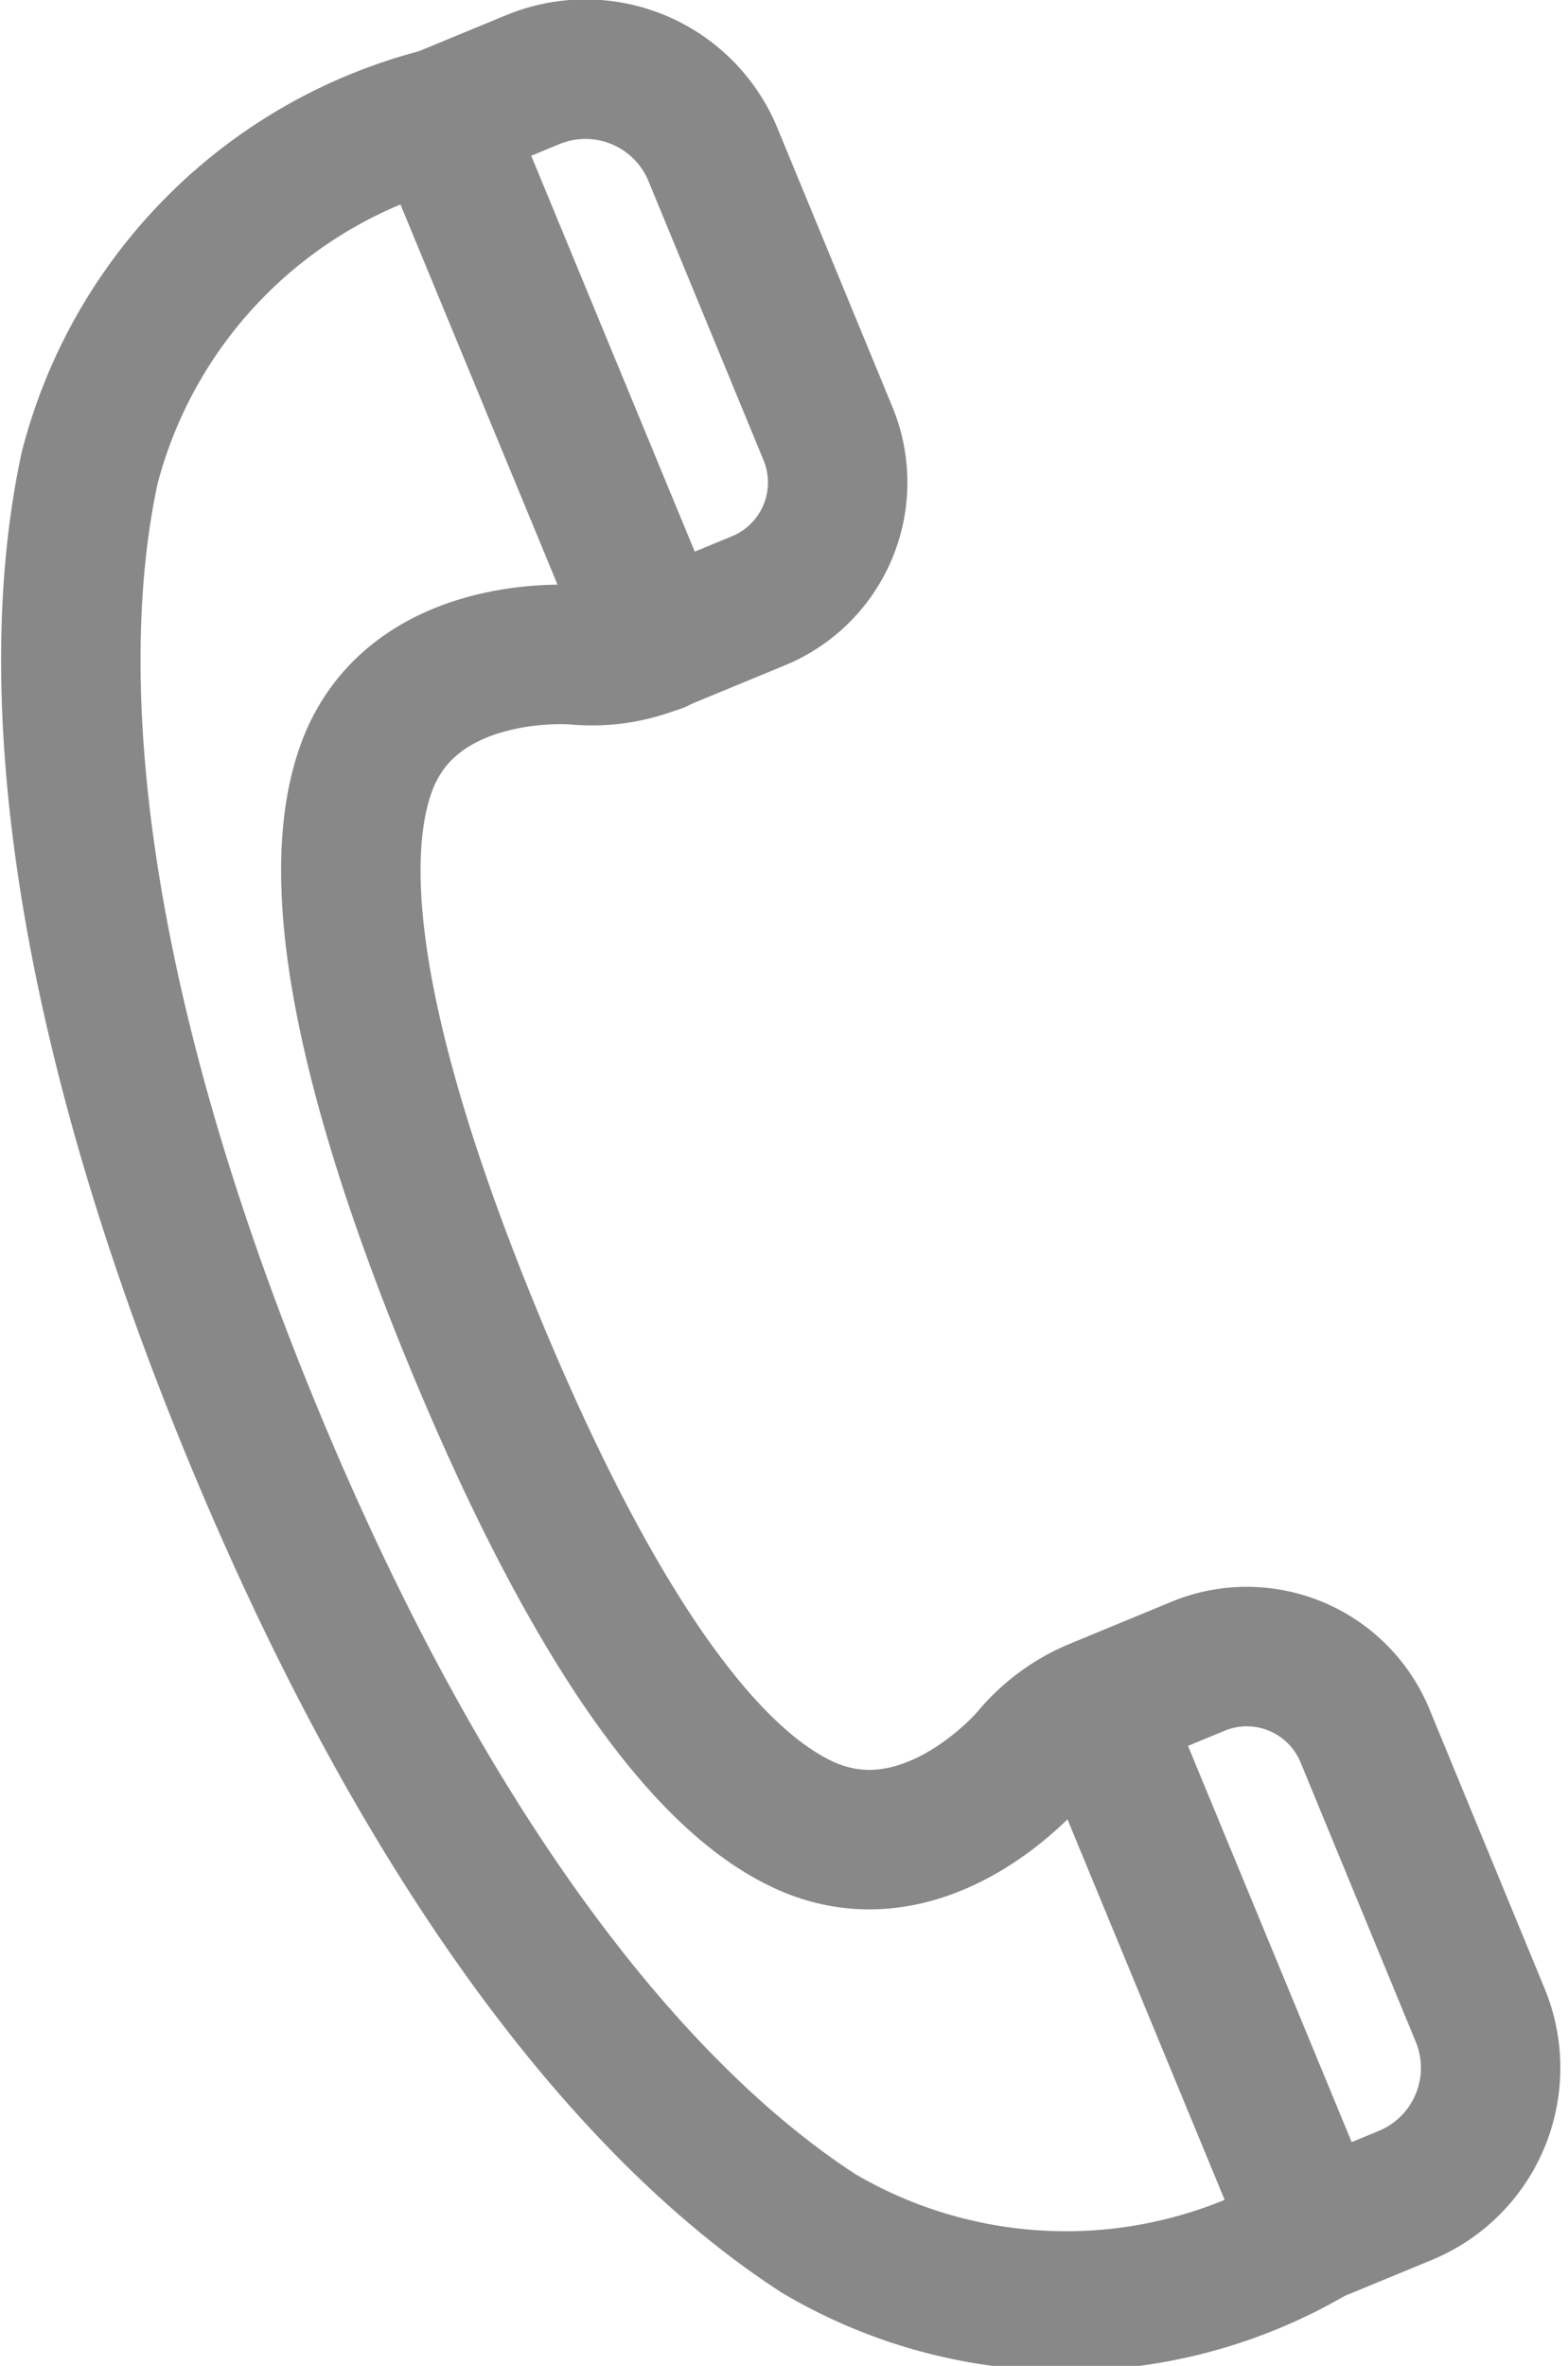<svg xmlns="http://www.w3.org/2000/svg" width="11.246" height="16.958" viewBox="0 0 11.246 16.958">
  <g id="그룹_91" data-name="그룹 91" transform="translate(141.925 -1885.298)">
    <path id="패스_10" data-name="패스 10" d="M-141.283,1888.656c-.348,1.625-.039,3.991,1.172,6.921s2.662,4.824,4.056,5.729a3.492,3.492,0,0,0,3.551,0l.659-.272a.989.989,0,0,0,.536-1.292l-.825-2a.917.917,0,0,0-1.2-.5l-.726.3a1.217,1.217,0,0,0-.475.351h0s-.752.894-1.631.483c-.948-.443-1.789-2.092-2.355-3.461s-1.134-3.132-.776-4.114c.332-.911,1.5-.809,1.5-.809h0a1.217,1.217,0,0,0,.584-.087l.726-.3a.917.917,0,0,0,.5-1.2l-.825-2a.989.989,0,0,0-1.292-.536l-.659.272A3.493,3.493,0,0,0-141.283,1888.656Z" fill="none" stroke="#888" stroke-linecap="round" stroke-linejoin="round" stroke-width="1"/>
    <line id="선_57" data-name="선 57" x2="1.553" y2="3.757" transform="translate(-134.056 1897.545)" fill="none" stroke="#888" stroke-linecap="round" stroke-linejoin="round" stroke-width="1"/>
    <line id="선_58" data-name="선 58" x2="1.553" y2="3.757" transform="translate(-138.765 1886.151)" fill="none" stroke="#888" stroke-linecap="round" stroke-linejoin="round" stroke-width="1"/>
  </g>
</svg>

